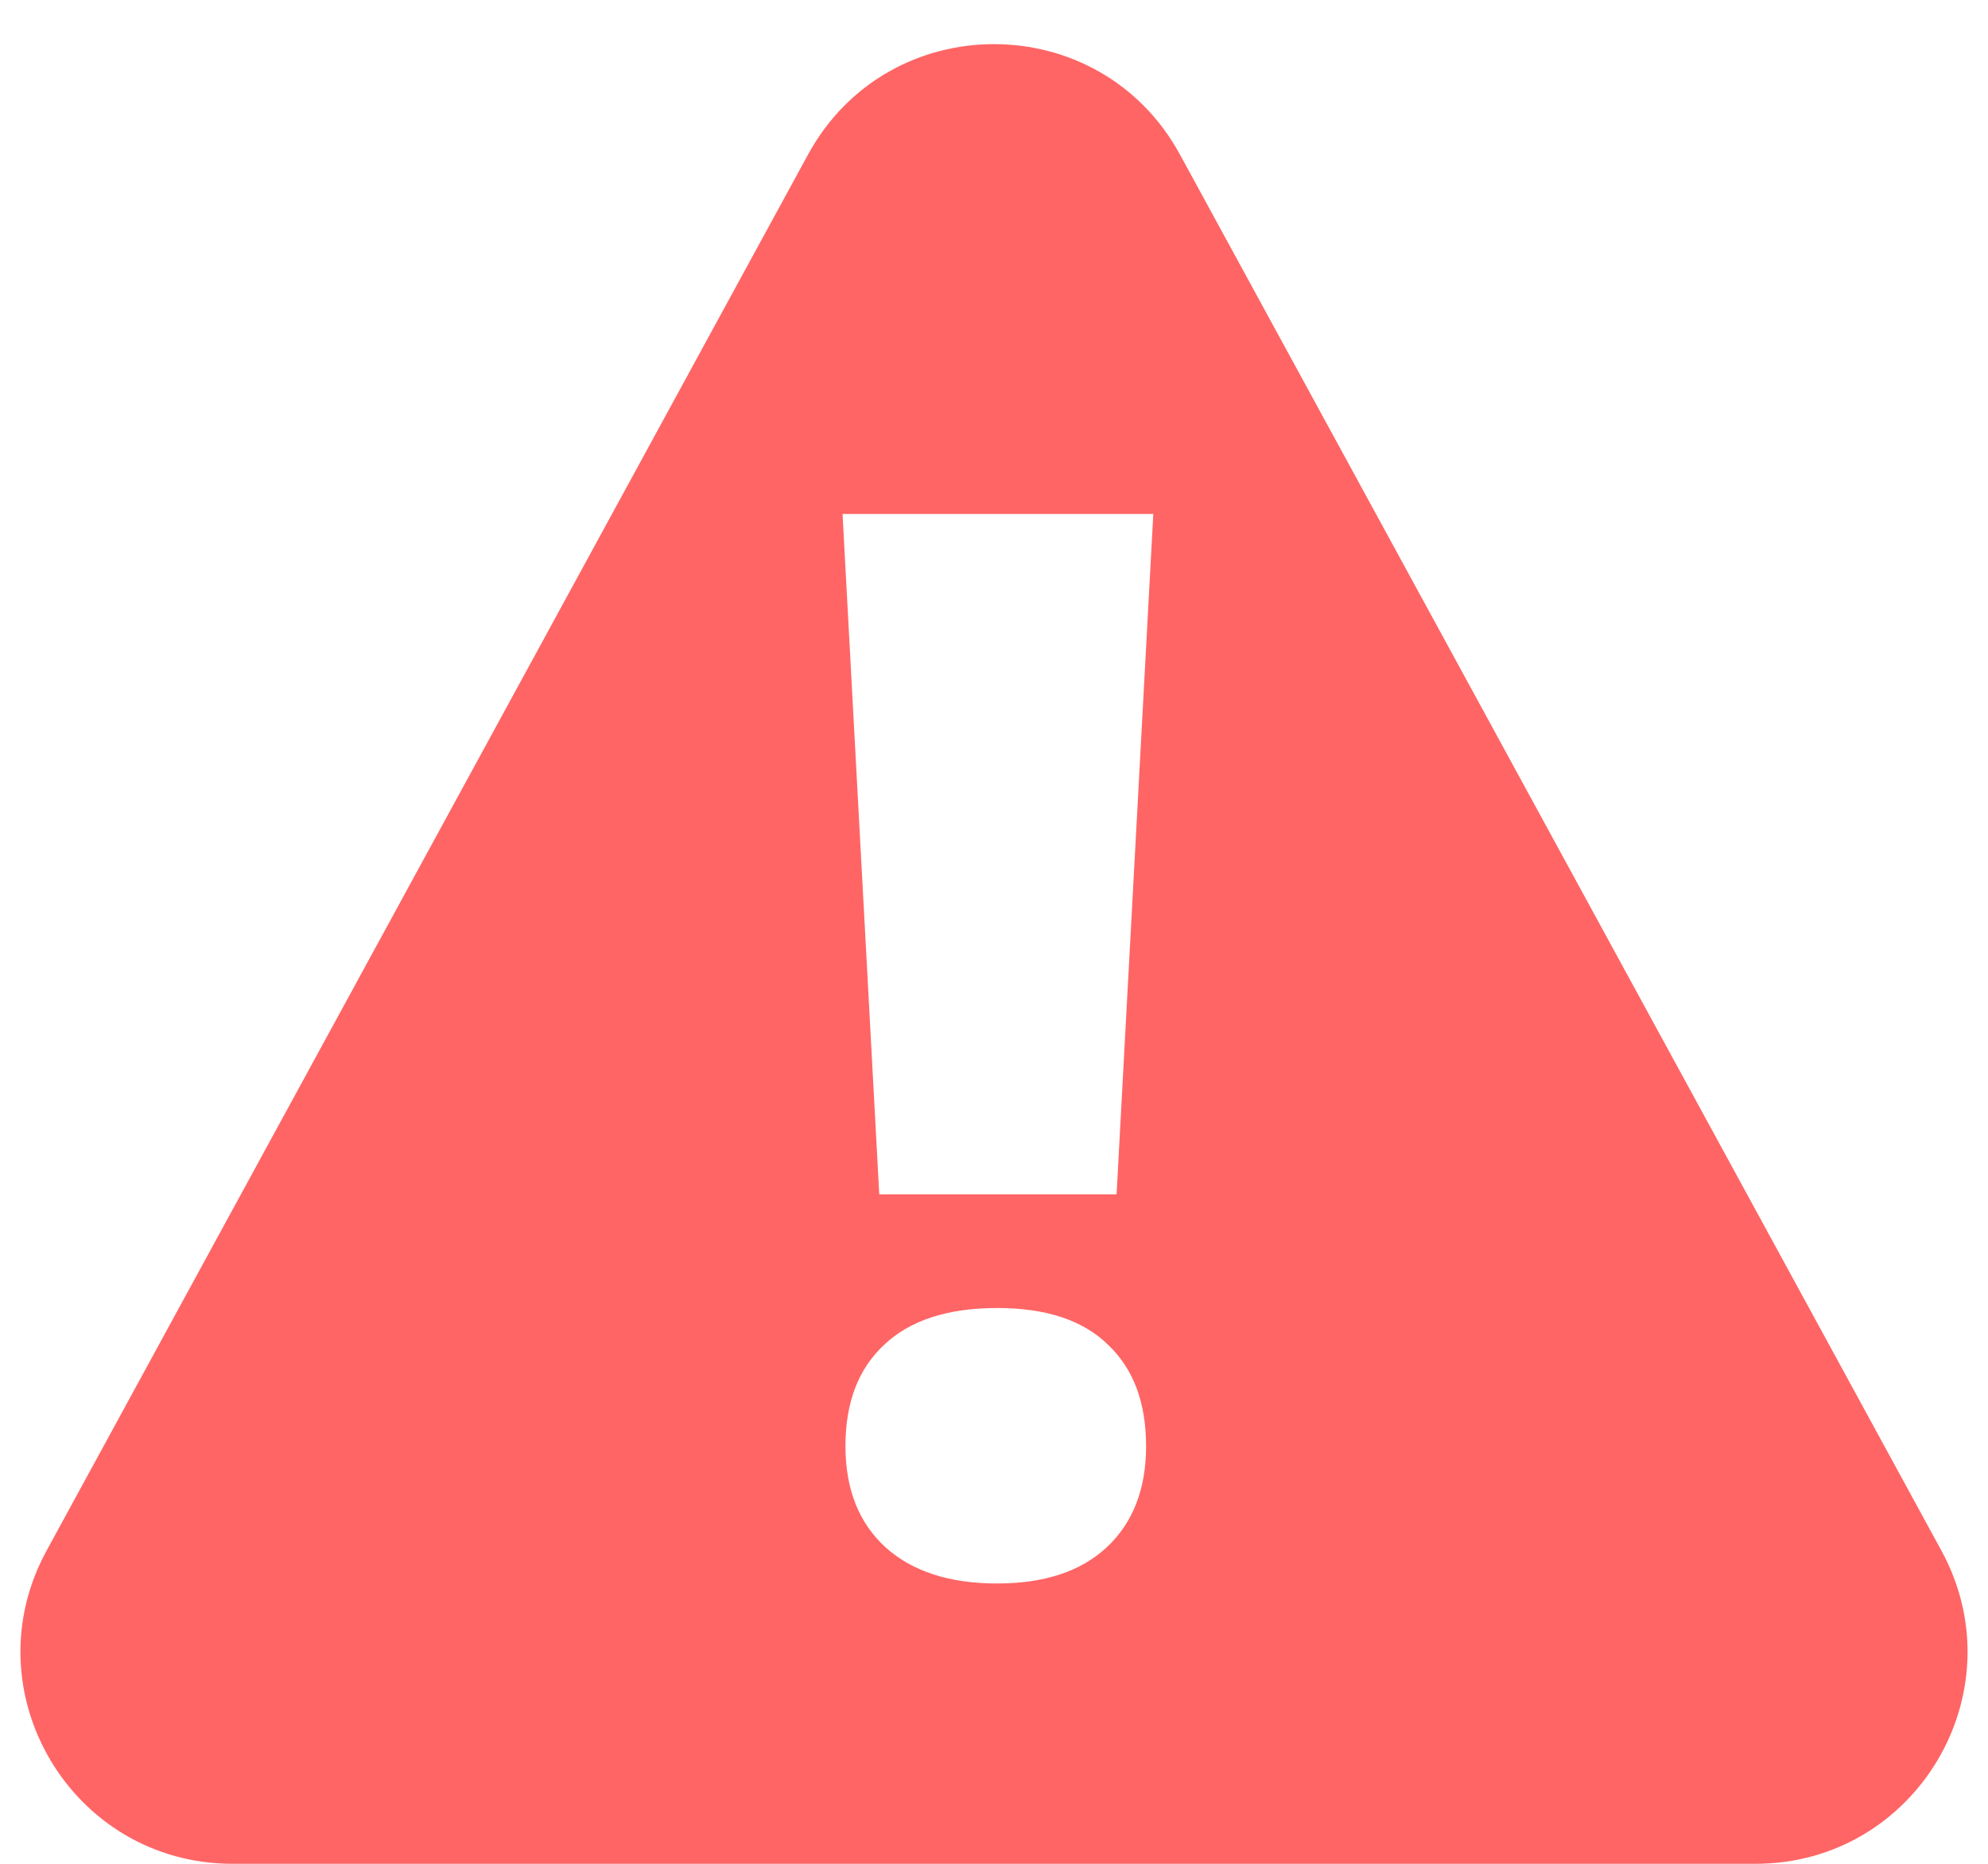 <svg width="32" height="30" viewBox="0 0 32 30" fill="none" xmlns="http://www.w3.org/2000/svg">
<path fill-rule="evenodd" clip-rule="evenodd" d="M28.257 30H3.743C1.155 30 -0.489 27.23 0.75 24.959L13.007 2.487C14.299 0.118 17.701 0.118 18.993 2.487L31.25 24.959C32.489 27.23 30.845 30 28.257 30ZM14.153 19.225H17.973L18.564 8.273H13.562L14.153 19.225ZM14.234 21.644C13.817 22.03 13.609 22.574 13.609 23.277C13.609 23.971 13.825 24.515 14.257 24.909C14.689 25.295 15.287 25.488 16.051 25.488C16.808 25.488 17.394 25.295 17.811 24.909C18.235 24.515 18.448 23.971 18.448 23.277C18.448 22.574 18.243 22.03 17.834 21.644C17.433 21.251 16.839 21.054 16.051 21.054C15.256 21.054 14.65 21.251 14.234 21.644Z" fill="#FF6565"/>
</svg>

